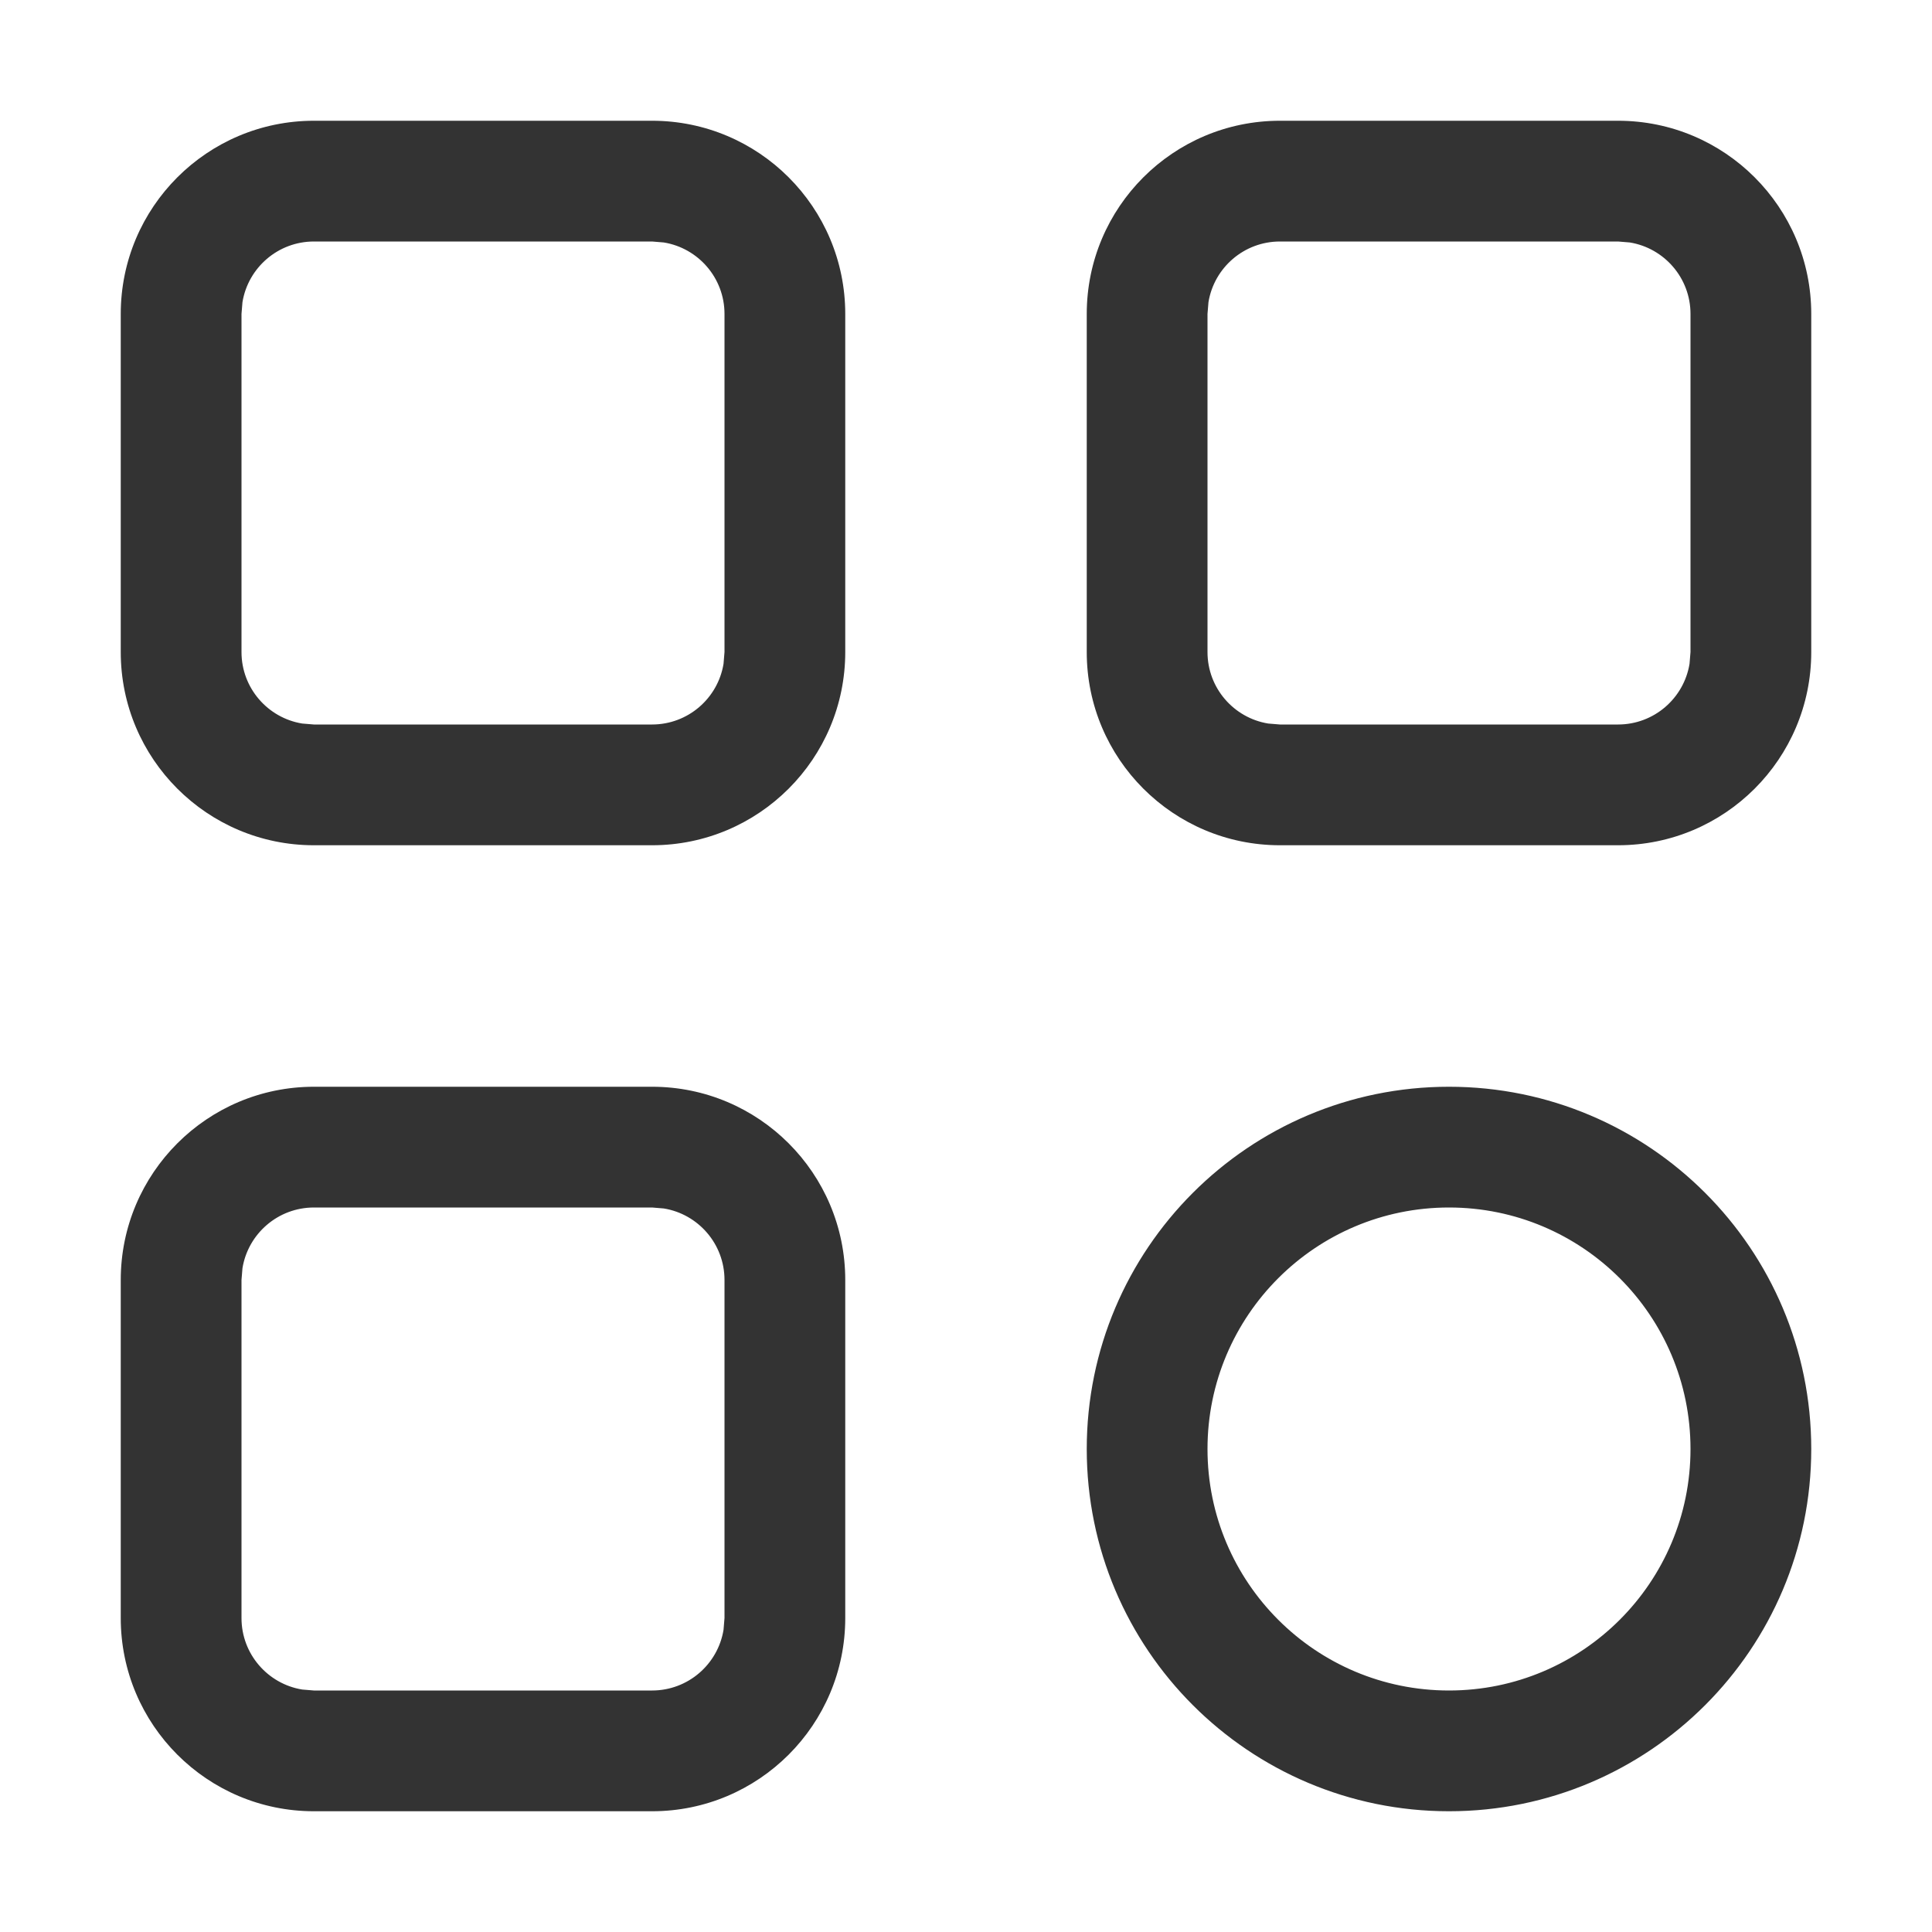 <?xml version="1.0" encoding="UTF-8"?>
<svg width="22px" height="22px" viewBox="0 0 22 22" version="1.1" xmlns="http://www.w3.org/2000/svg" xmlns:xlink="http://www.w3.org/1999/xlink">
    <!-- Generator: Sketch 60 (88103) - https://sketch.com -->
    
    <g id="h5-svg/icon/mall/gengduo" stroke="none" stroke-width="1" fill="none" fill-rule="evenodd">
        <g id="编组-2" transform="translate(1.375, 1.375)" fill="#333" fill-rule="nonzero">
            <path d="M15.125,11 C17.403,11 19.25,12.847 19.25,15.125 C19.25,17.403 17.403,19.25 15.125,19.25 C12.847,19.25 11,17.403 11,15.125 C11,12.847 12.847,11 15.125,11 Z M6.05,11 C7.265,11 8.25,11.985 8.25,13.2 L8.25,17.05 C8.25,18.265 7.265,19.25 6.05,19.25 L2.2,19.25 C0.985,19.25 0,18.265 0,17.05 L0,13.2 C0,11.985 0.985,11 2.2,11 L6.05,11 Z M15.125,12.375 C13.606,12.375 12.375,13.606 12.375,15.125 C12.375,16.644 13.606,17.875 15.125,17.875 C16.644,17.875 17.875,16.644 17.875,15.125 C17.875,13.606 16.644,12.375 15.125,12.375 Z M6.05,12.375 L2.2,12.375 C1.79,12.375 1.45,12.674 1.386,13.066 L1.375,13.2 L1.375,17.05 C1.375,17.46 1.674,17.8 2.066,17.864 L2.2,17.875 L6.05,17.875 C6.46,17.875 6.8,17.576 6.864,17.184 L6.875,17.05 L6.875,13.2 C6.875,12.79 6.576,12.45 6.184,12.386 L6.05,12.375 Z M6.05,0 C7.265,0 8.25,0.985 8.25,2.2 L8.25,6.05 C8.25,7.265 7.265,8.25 6.05,8.25 L2.2,8.25 C0.985,8.25 0,7.265 0,6.05 L0,2.2 C0,0.985 0.985,0 2.2,0 L6.05,0 Z M17.05,0 C18.265,0 19.25,0.985 19.25,2.2 L19.25,6.05 C19.25,7.265 18.265,8.25 17.05,8.25 L13.2,8.25 C11.985,8.25 11,7.265 11,6.05 L11,2.2 C11,0.985 11.985,0 13.2,0 L17.05,0 Z M6.05,1.375 L2.2,1.375 C1.79,1.375 1.45,1.674 1.386,2.066 L1.375,2.2 L1.375,6.05 C1.375,6.46 1.674,6.8 2.066,6.864 L2.2,6.875 L6.05,6.875 C6.46,6.875 6.8,6.576 6.864,6.184 L6.875,6.05 L6.875,2.2 C6.875,1.79 6.576,1.45 6.184,1.386 L6.05,1.375 Z M17.05,1.375 L13.2,1.375 C12.79,1.375 12.45,1.674 12.386,2.066 L12.375,2.2 L12.375,6.05 C12.375,6.46 12.674,6.8 13.066,6.864 L13.2,6.875 L17.05,6.875 C17.46,6.875 17.8,6.576 17.864,6.184 L17.875,6.05 L17.875,2.2 C17.875,1.79 17.576,1.45 17.184,1.386 L17.05,1.375 Z" id="形状结合"></path>
        </g>
    </g>
</svg>